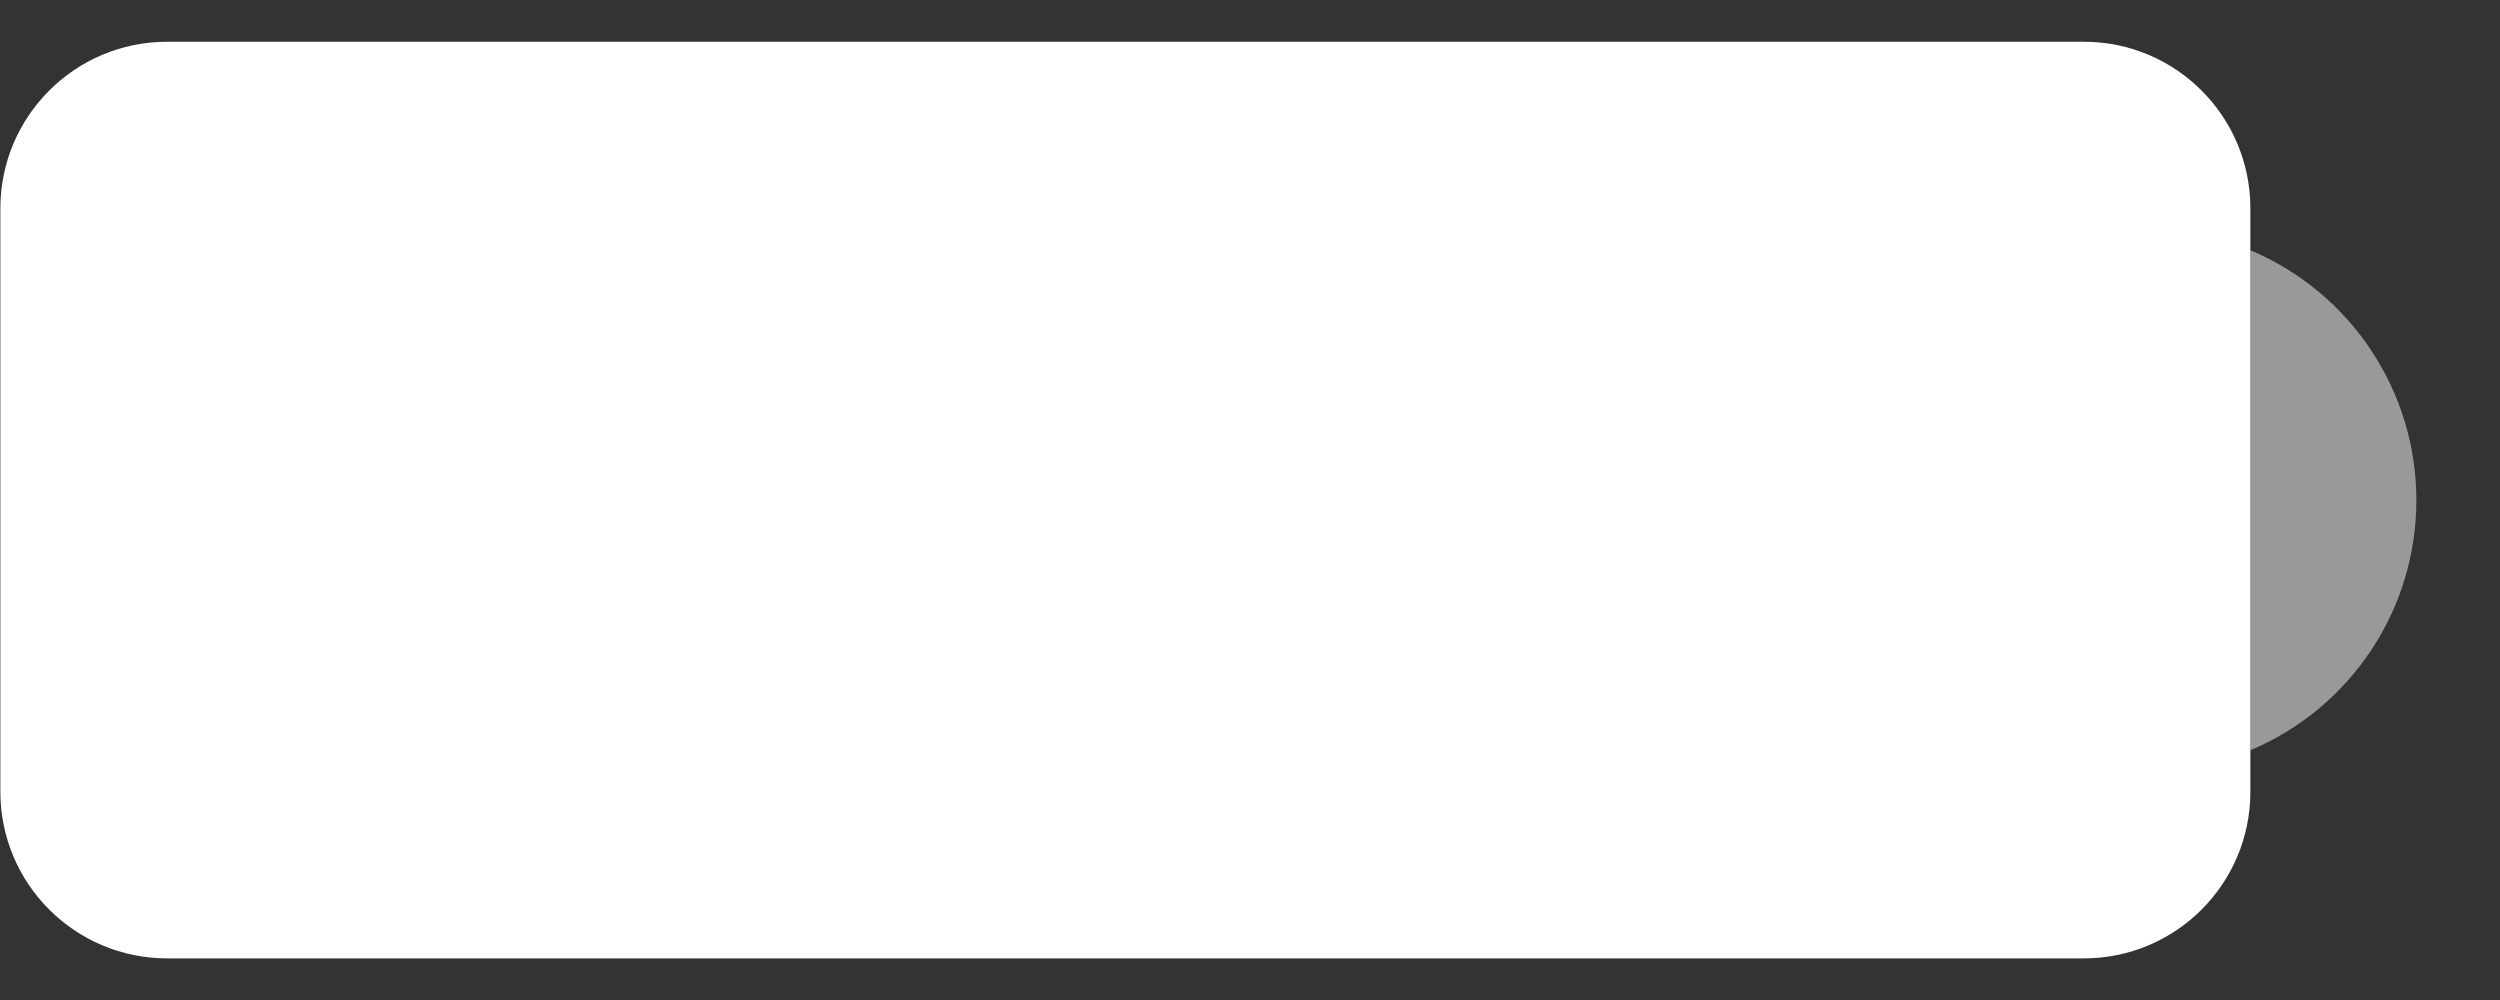 <svg width="20" height="8" viewBox="0 0 20 8" fill="none" xmlns="http://www.w3.org/2000/svg">
<rect x="0" y="0" width="20" height="8" fill="#333333" stroke="none"/>
<path opacity="0.5" d="M18.003 2.002V6.002C18.808 5.663 19.331 4.875 19.331 4.002C19.331 3.129 18.808 2.341 18.003 2.002Z" fill="white"/>
<path d="M0.003 1.667C0.003 0.931 0.6 0.334 1.337 0.334H16.67C17.407 0.334 18.003 0.931 18.003 1.667V6.334C18.003 7.07 17.407 7.667 16.67 7.667H1.337C0.6 7.667 0.003 7.07 0.003 6.334V1.667Z" fill="white"/>
</svg>
